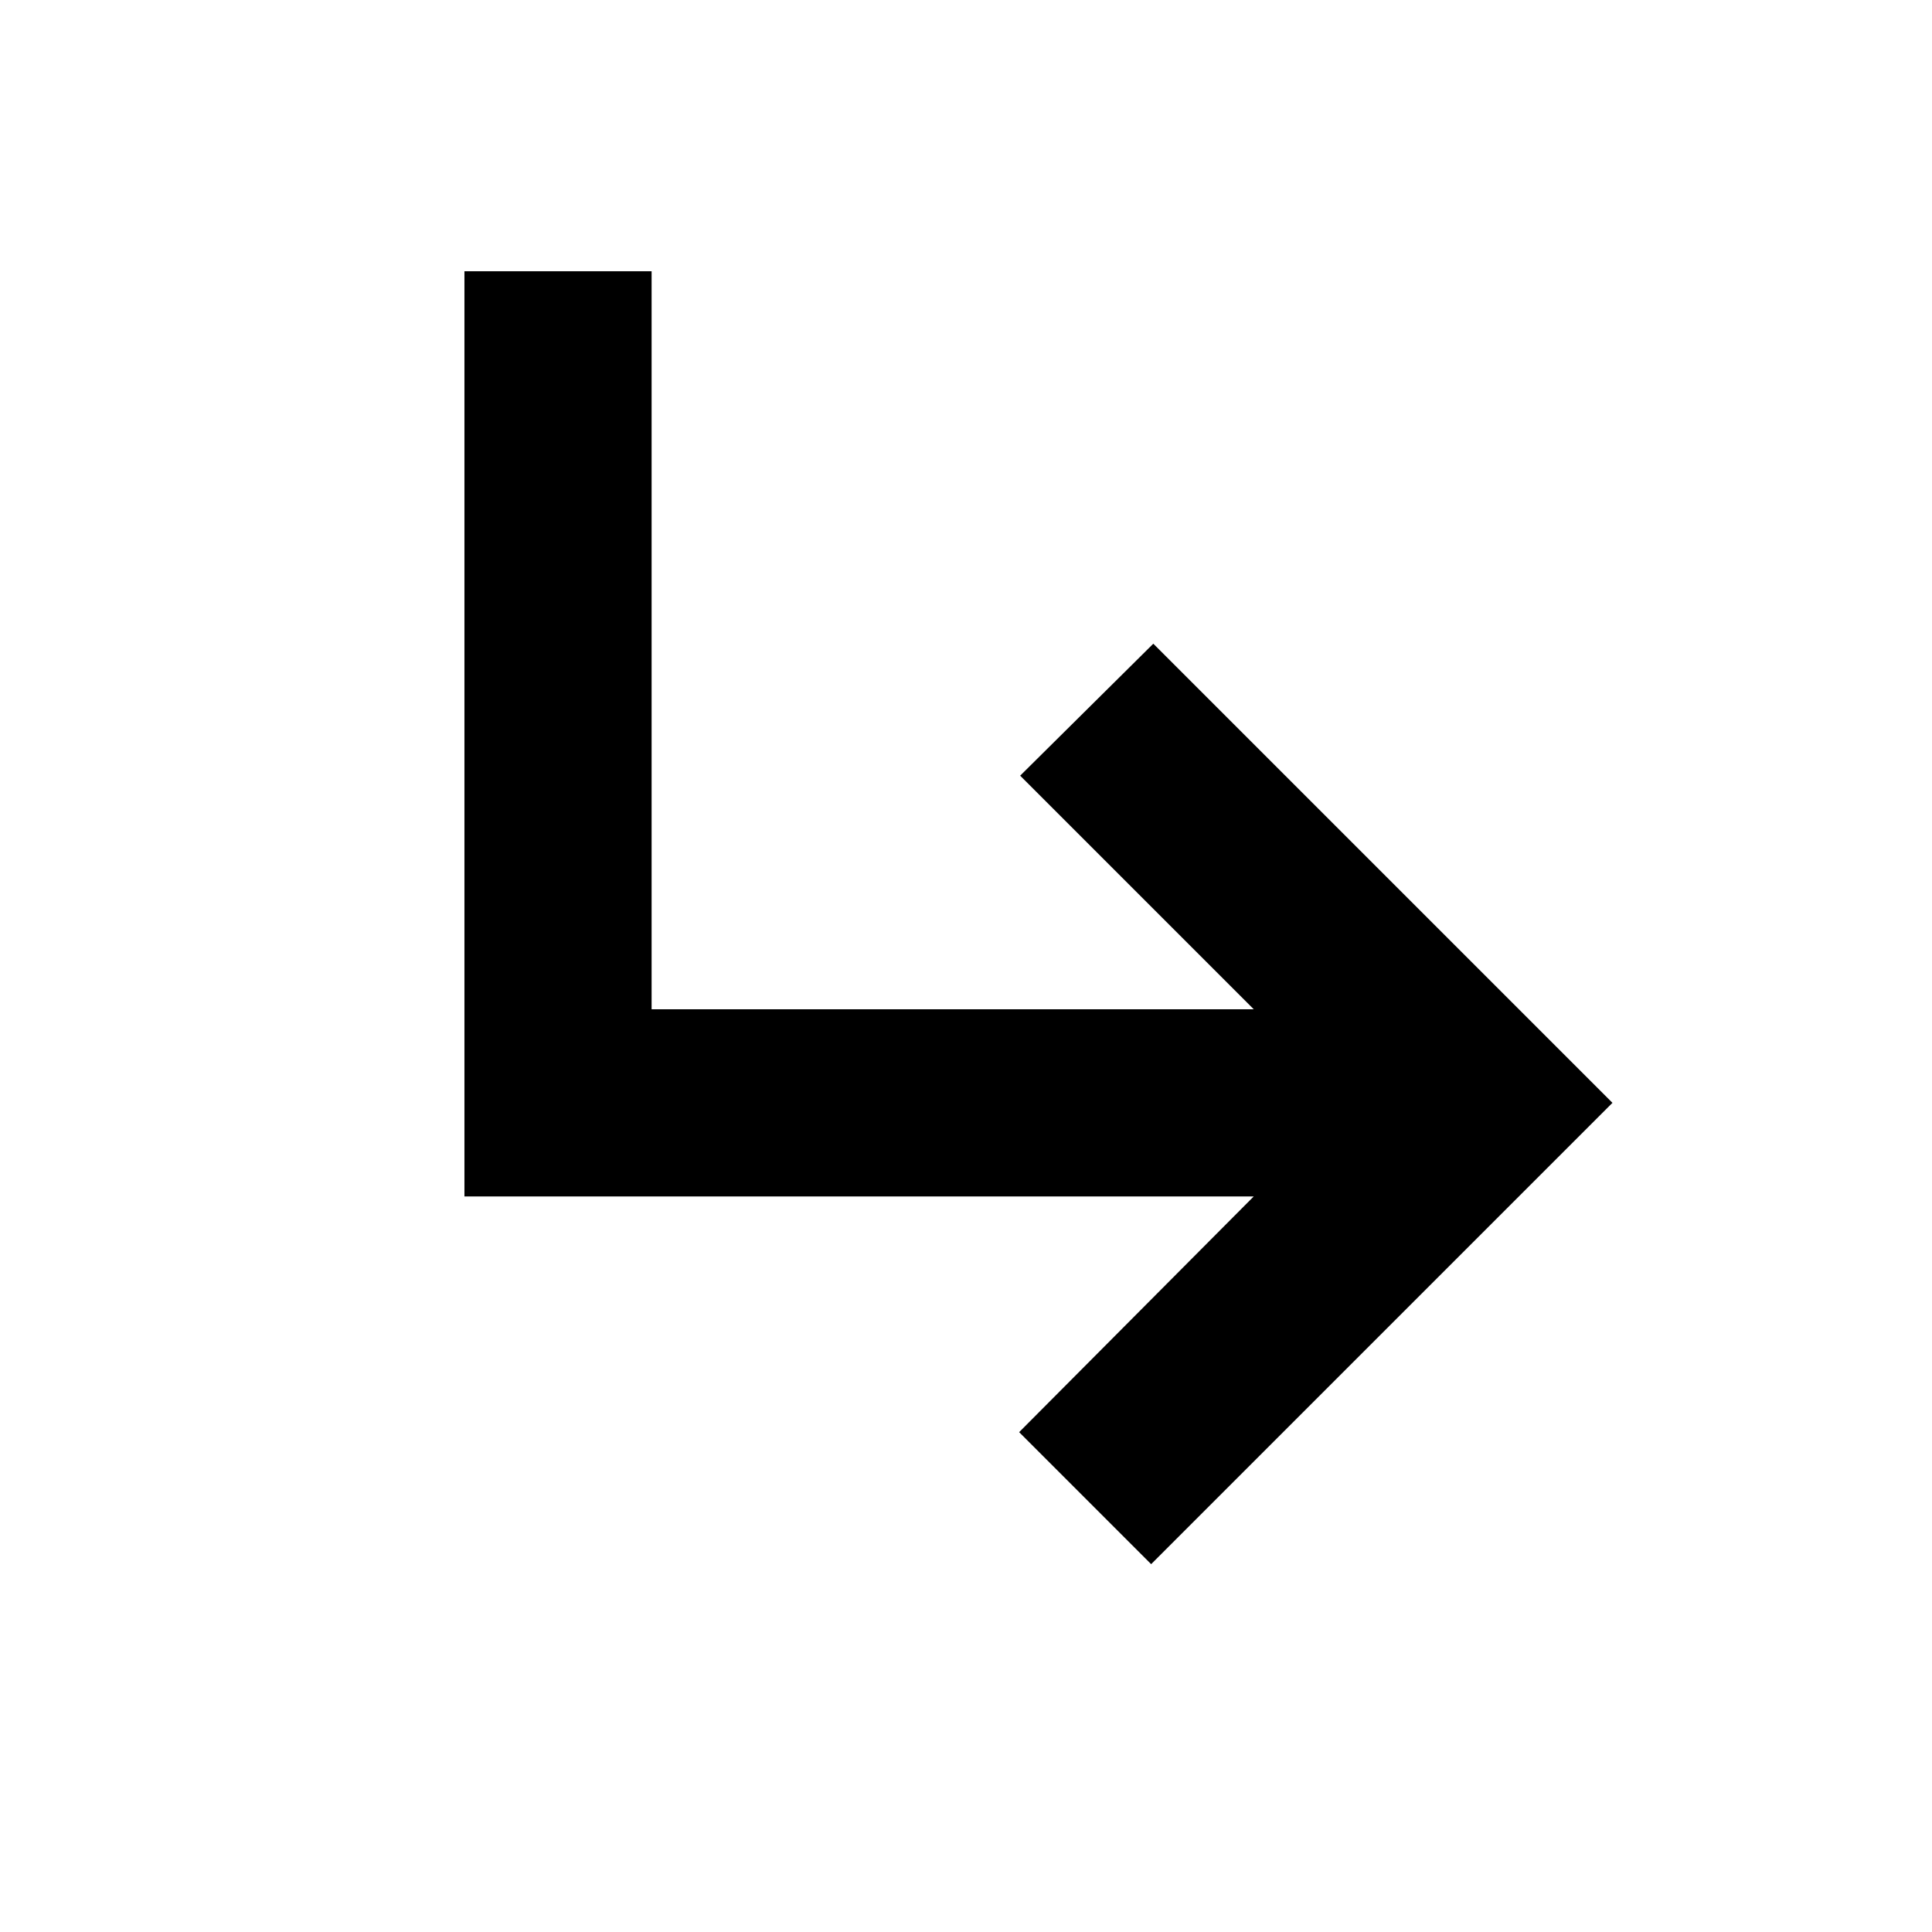 <svg xmlns="http://www.w3.org/2000/svg" height="20" viewBox="0 -960 960 960" width="20"><path d="m572-182.78-65.59-65.59L622.98-365.5h-392.2v-459.72h93v366.72h299.2L506.91-574.57l66.16-65.58L801.22-412 572-182.78Z"/></svg>